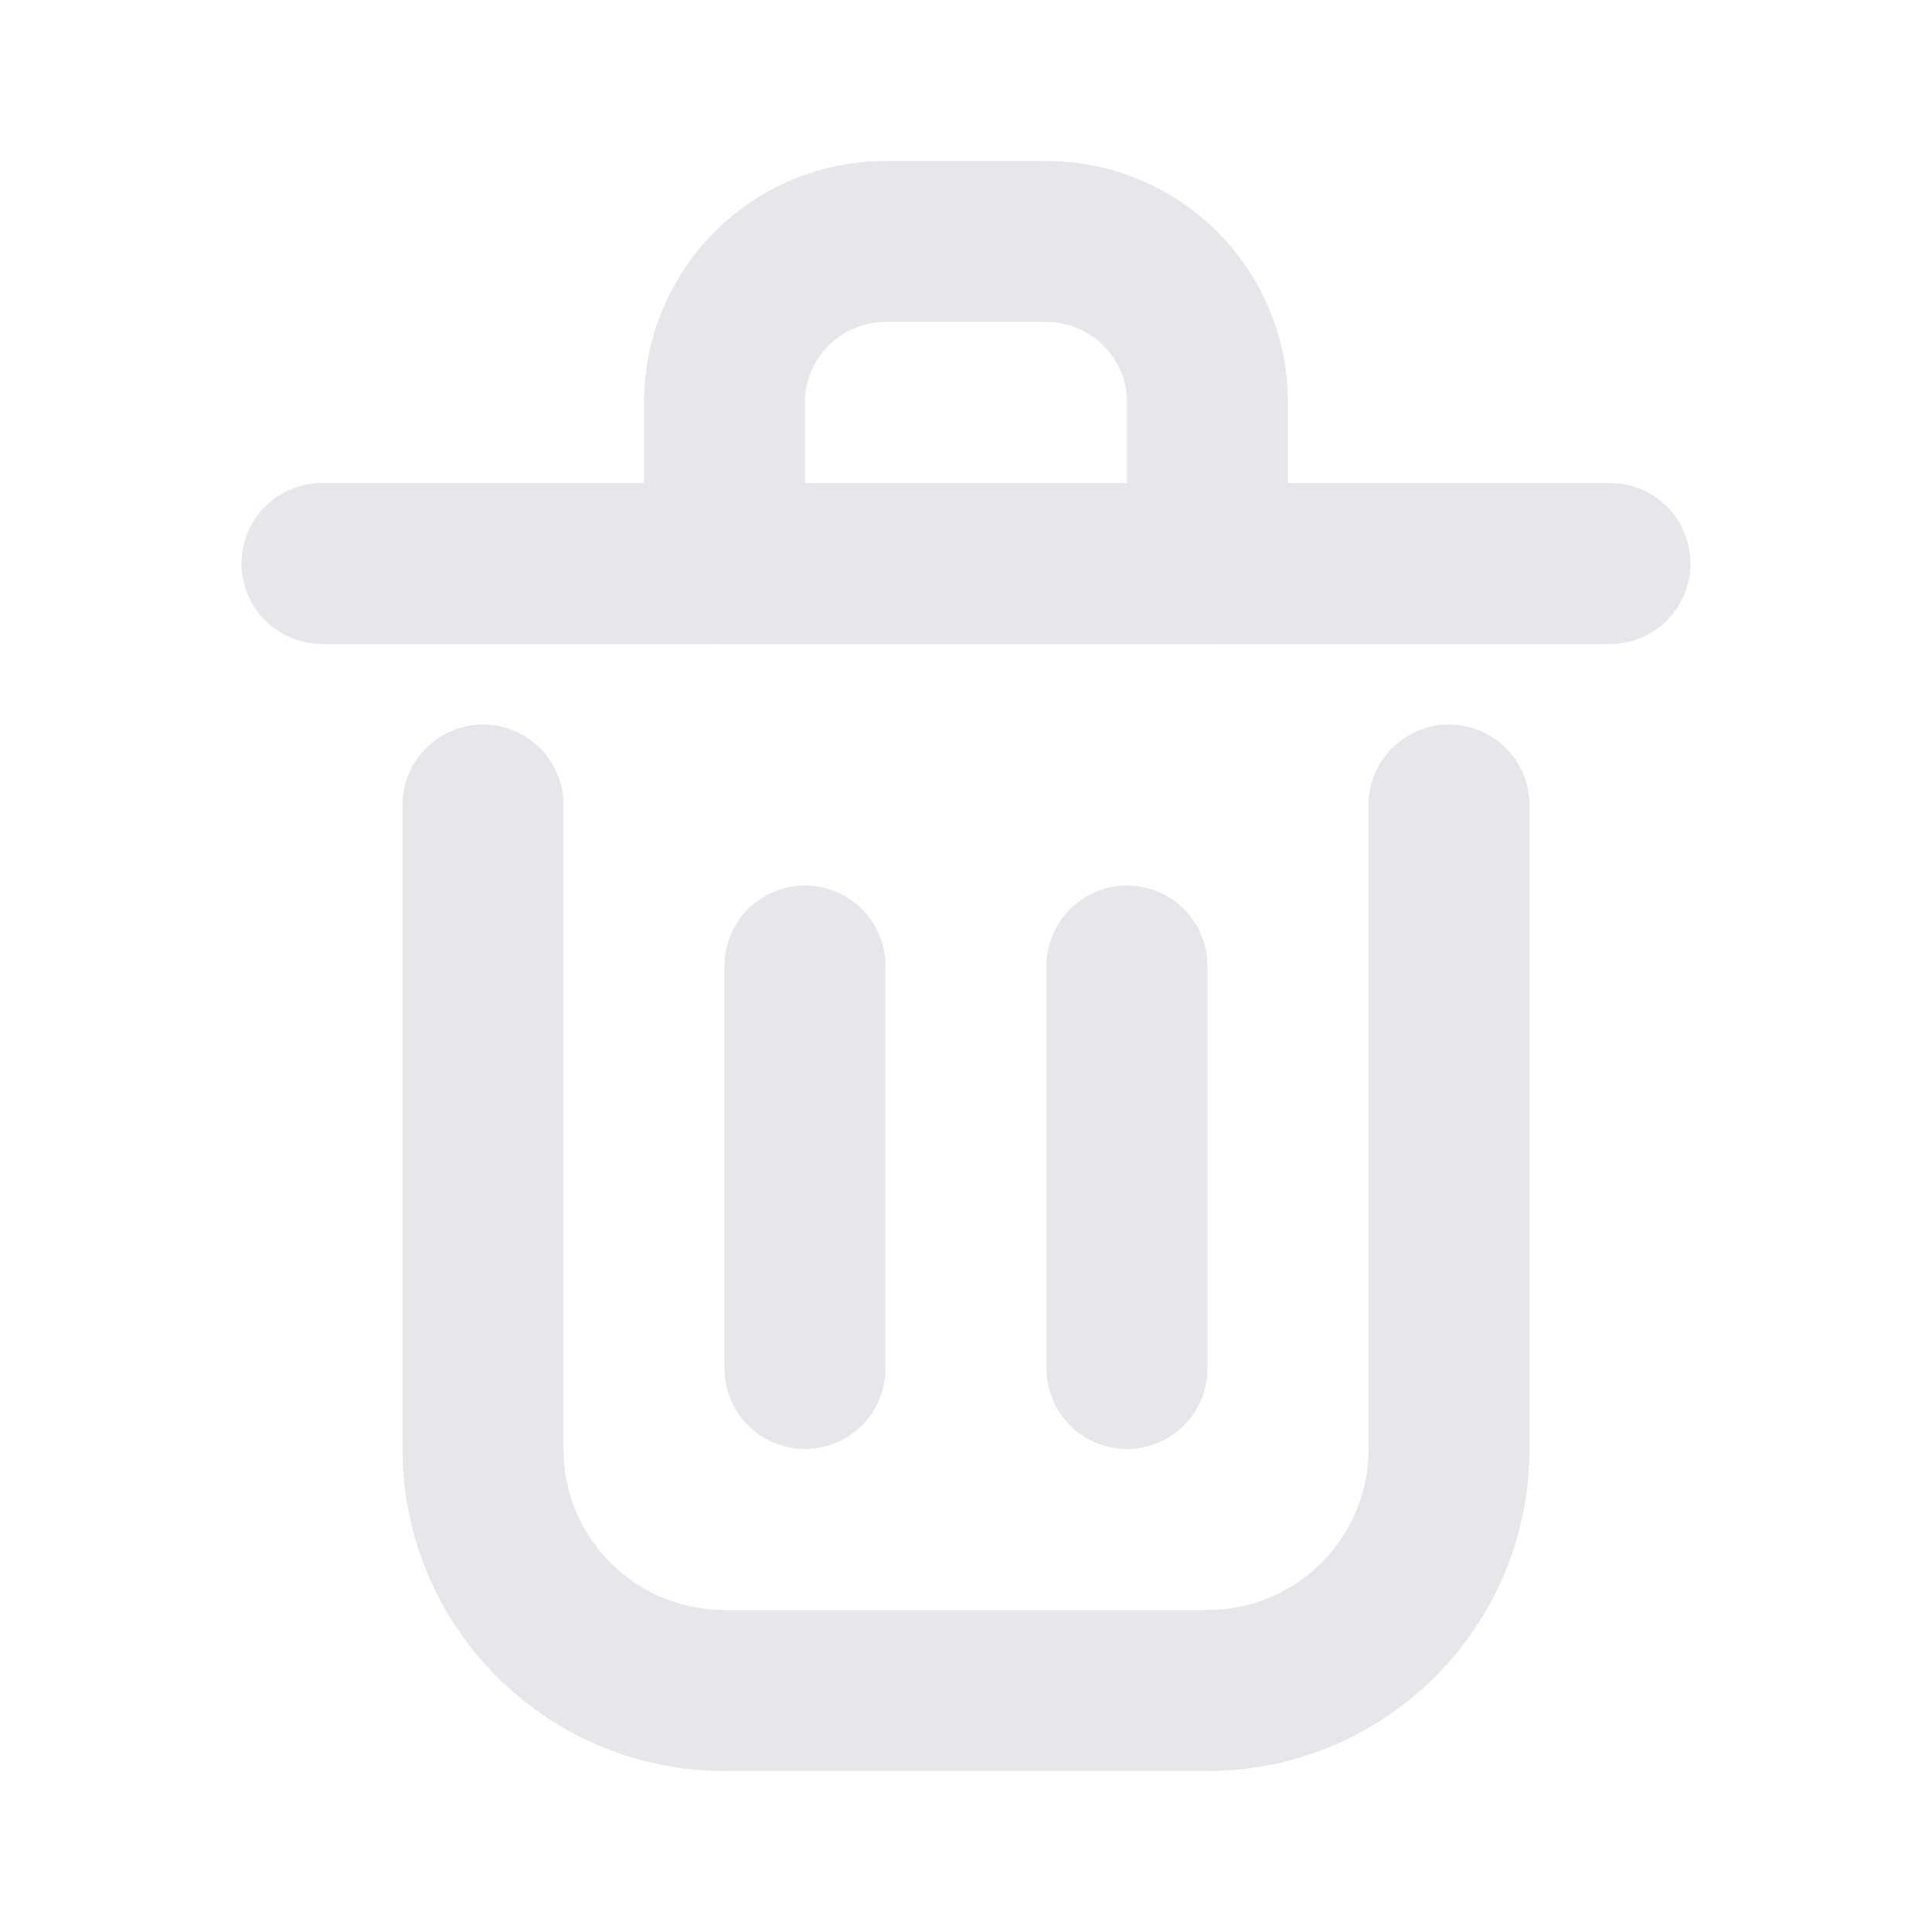 <svg viewBox="0 0 24 24" fill="none" xmlns="http://www.w3.org/2000/svg"><g id="SVGRepo_bgCarrier" stroke-width="0"></g><g id="SVGRepo_tracerCarrier" stroke-linecap="round" stroke-linejoin="round"></g><g id="SVGRepo_iconCarrier"> <path d="M10 12V17" stroke="#e5e7eb" stroke-width="2" stroke-linecap="round" stroke-linejoin="round"></path> <path d="M14 12V17" stroke="#e5e7eb" stroke-width="2" stroke-linecap="round" stroke-linejoin="round"></path> <path d="M4 7H20" stroke="#e5e7eb" stroke-width="2" stroke-linecap="round" stroke-linejoin="round"></path> <path d="M6 10V18C6 19.657 7.343 21 9 21H15C16.657 21 18 19.657 18 18V10" stroke="#e5e7eb" stroke-width="2" stroke-linecap="round" stroke-linejoin="round"></path> <path d="M9 5C9 3.895 9.895 3 11 3H13C14.105 3 15 3.895 15 5V7H9V5Z" stroke="#e5e7eb" stroke-width="2" stroke-linecap="round" stroke-linejoin="round"></path> </g></svg>
